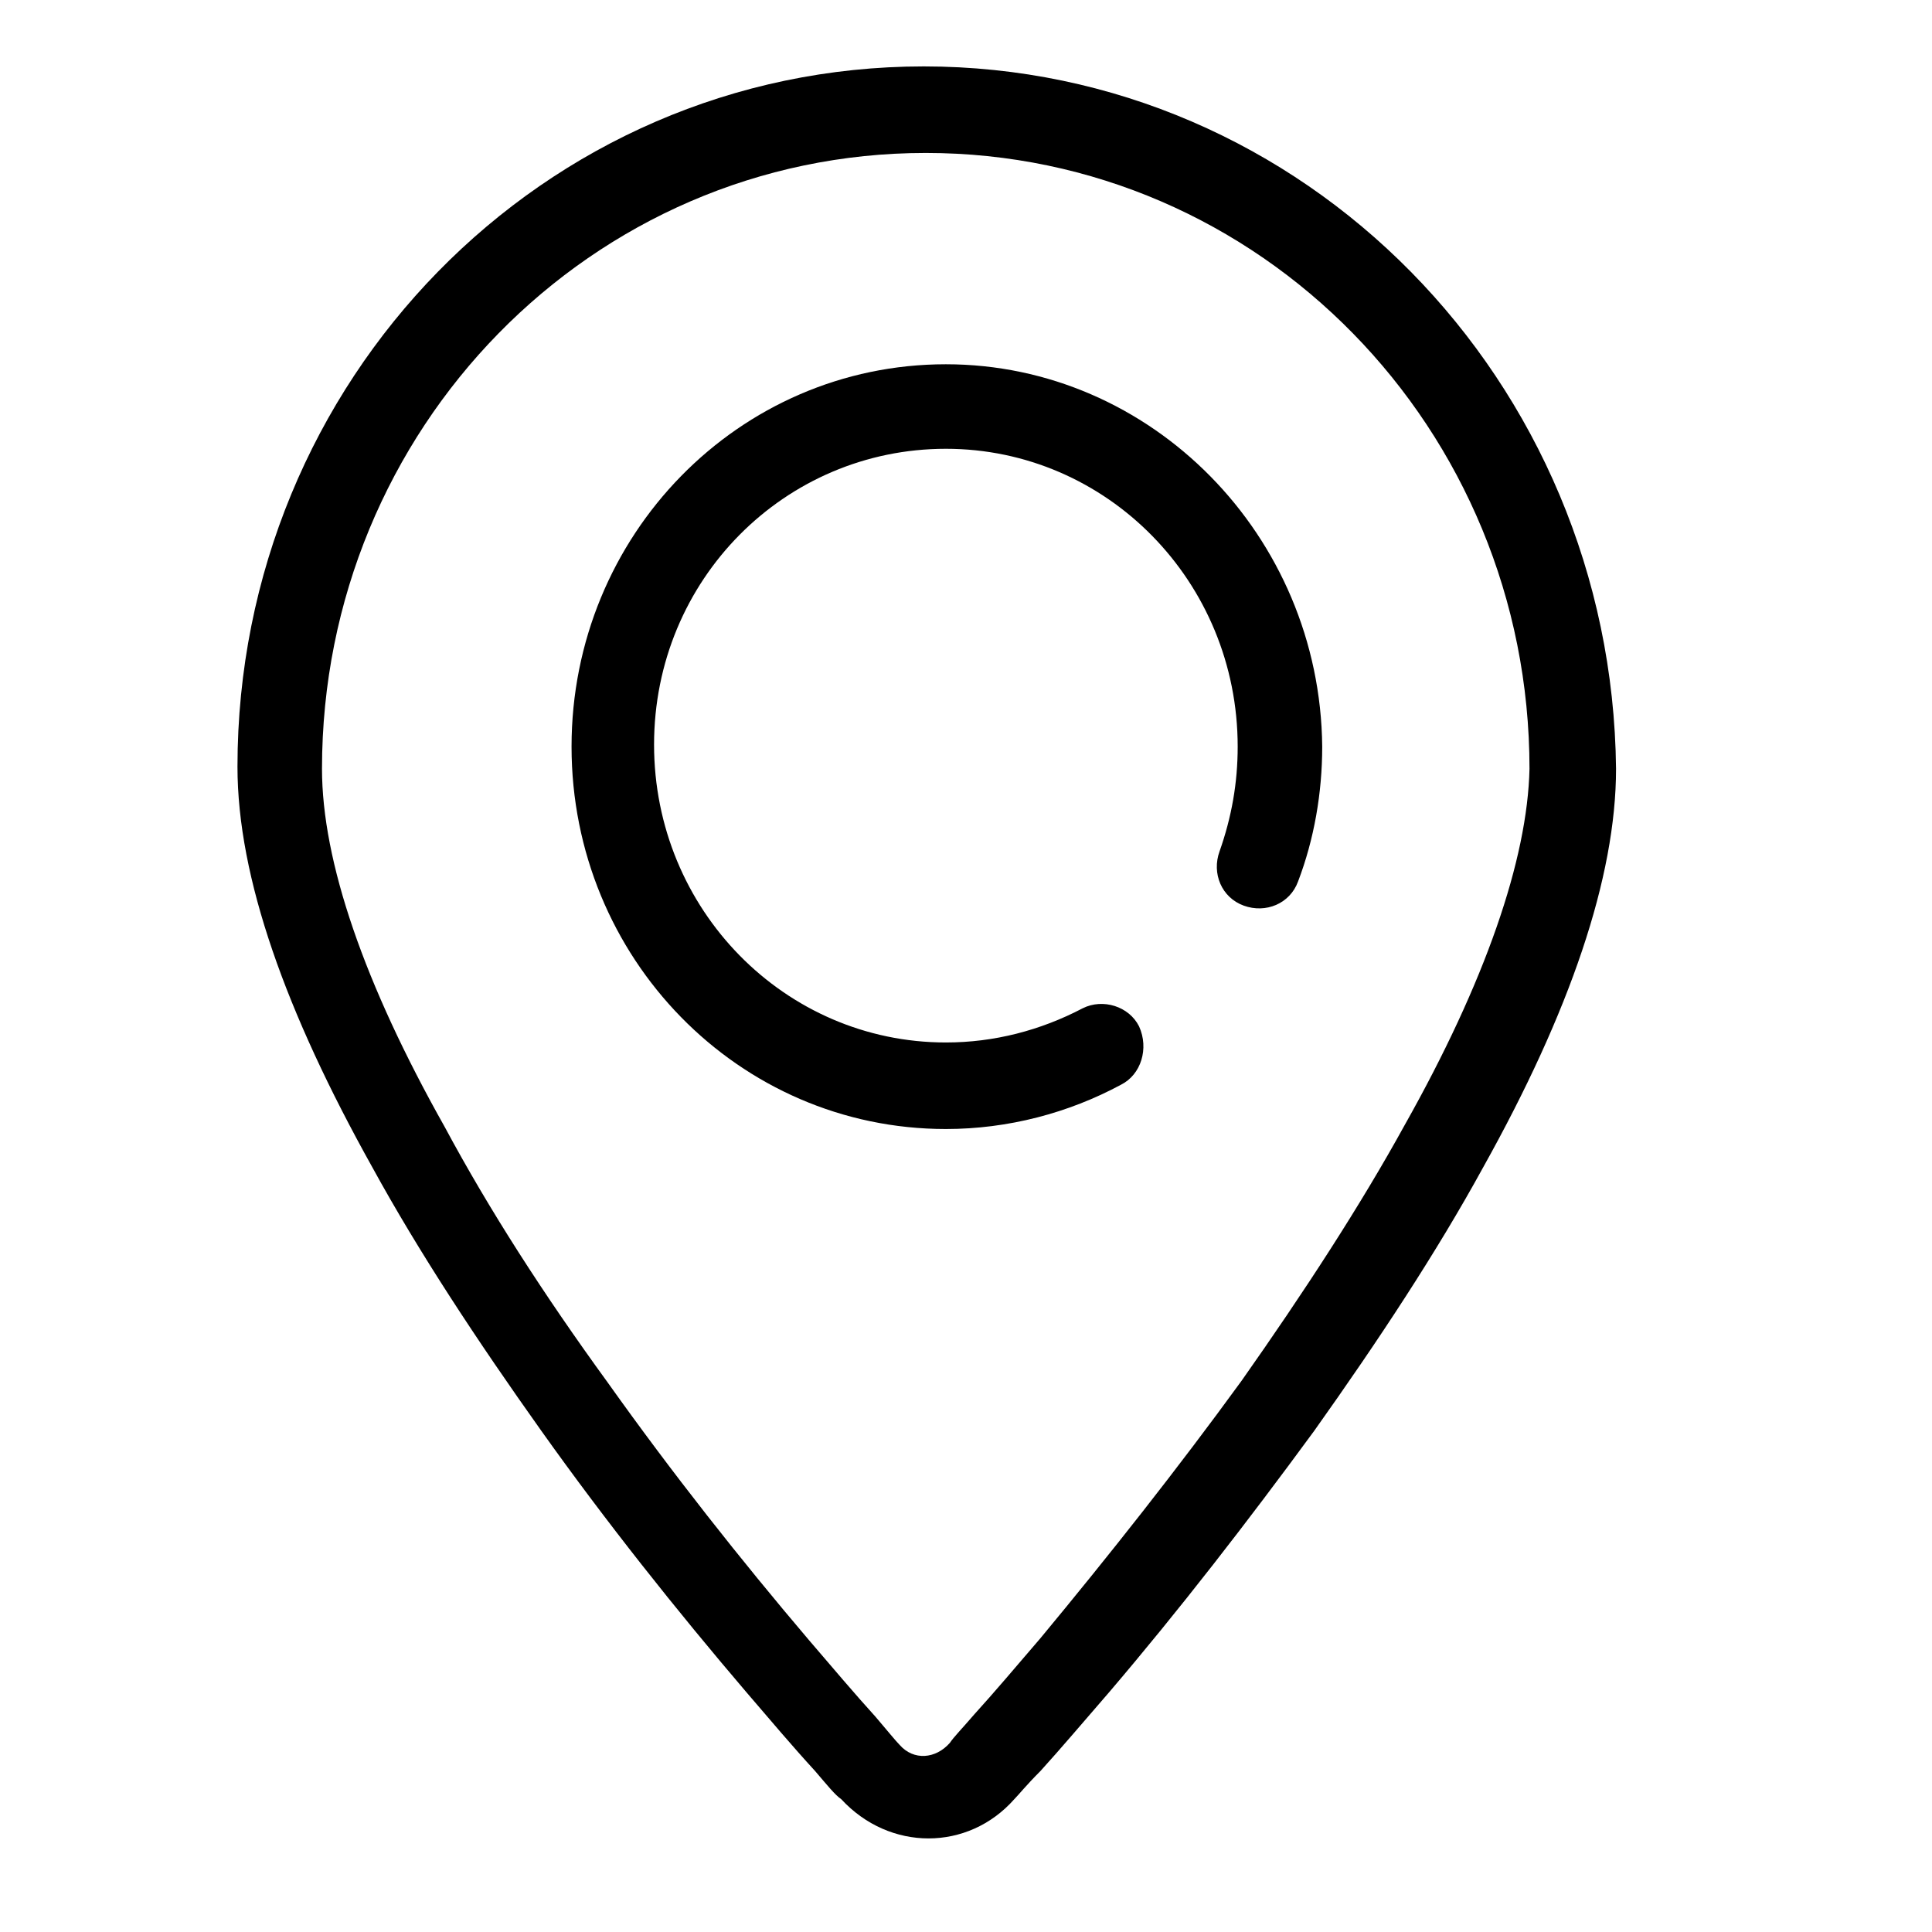 <?xml version="1.0" encoding="utf-8"?>
<!-- Generator: Adobe Illustrator 21.0.0, SVG Export Plug-In . SVG Version: 6.00 Build 0)  -->
<svg version="1.1" id="图层_1" xmlns="http://www.w3.org/2000/svg" xmlns:xlink="http://www.w3.org/1999/xlink" x="0px" y="0px"
	 viewBox="0 0 96 96" style="enable-background:new 0 0 96 96;" xml:space="preserve">
<g>
	<path d="M45.9,3.3c-18.9,0-34.1,15.6-34.1,34.8c0,5.5,2.4,12.2,6.7,19.9c2.3,4.2,5.2,8.6,8.4,13.1c3.2,4.5,6.7,8.9,10.2,13
		c1.2,1.4,2.3,2.7,3.4,3.9c0.6,0.7,1,1.2,1.3,1.4l0,0c2.4,2.6,6.3,2.6,8.6,0c0.2-0.2,0.6-0.7,1.3-1.4c1-1.1,2.1-2.4,3.4-3.9
		c3.5-4.1,6.9-8.5,10.2-13c3.2-4.5,6.1-8.9,8.4-13.1c4.3-7.7,6.6-14.4,6.6-19.8C80.1,18.9,64.8,3.3,45.9,3.3z M69.8,55.9
		c-2.2,4-5,8.3-8.1,12.7c-3.2,4.4-6.6,8.7-10,12.8c-1.2,1.4-2.3,2.7-3.3,3.8c-0.6,0.7-1,1.1-1.2,1.4c-0.7,0.8-1.8,0.9-2.5,0.1l0,0
		c-0.2-0.2-0.6-0.7-1.2-1.4c-1-1.1-2.1-2.4-3.3-3.8c-3.4-4-6.8-8.3-10-12.8c-3.2-4.4-5.9-8.6-8.1-12.7c-4-7.1-6.1-13.2-6.1-17.8
		c0-16.9,13.4-30.6,30-30.6c16.6,0,30,13.7,30,30.6C75.9,42.7,73.8,48.8,69.8,55.9z"/>
	<path d="M47,18.1c-10.3,0-18.6,8.5-18.6,19c0,10.5,8.3,19,18.6,19c3.1,0,6.1-0.8,8.7-2.2c1-0.5,1.4-1.8,0.9-2.9
		c-0.5-1-1.8-1.4-2.8-0.9c-2.1,1.1-4.4,1.7-6.8,1.7c-8,0-14.5-6.6-14.5-14.8S39,22.3,47,22.3c8,0,14.5,6.6,14.5,14.8
		c0,1.8-0.3,3.5-0.9,5.2c-0.4,1.1,0.1,2.3,1.2,2.7c1.1,0.4,2.3-0.1,2.7-1.2c0.8-2.1,1.2-4.4,1.2-6.7C65.6,26.6,57.2,18.1,47,18.1z"
		/>
</g>
</svg>
